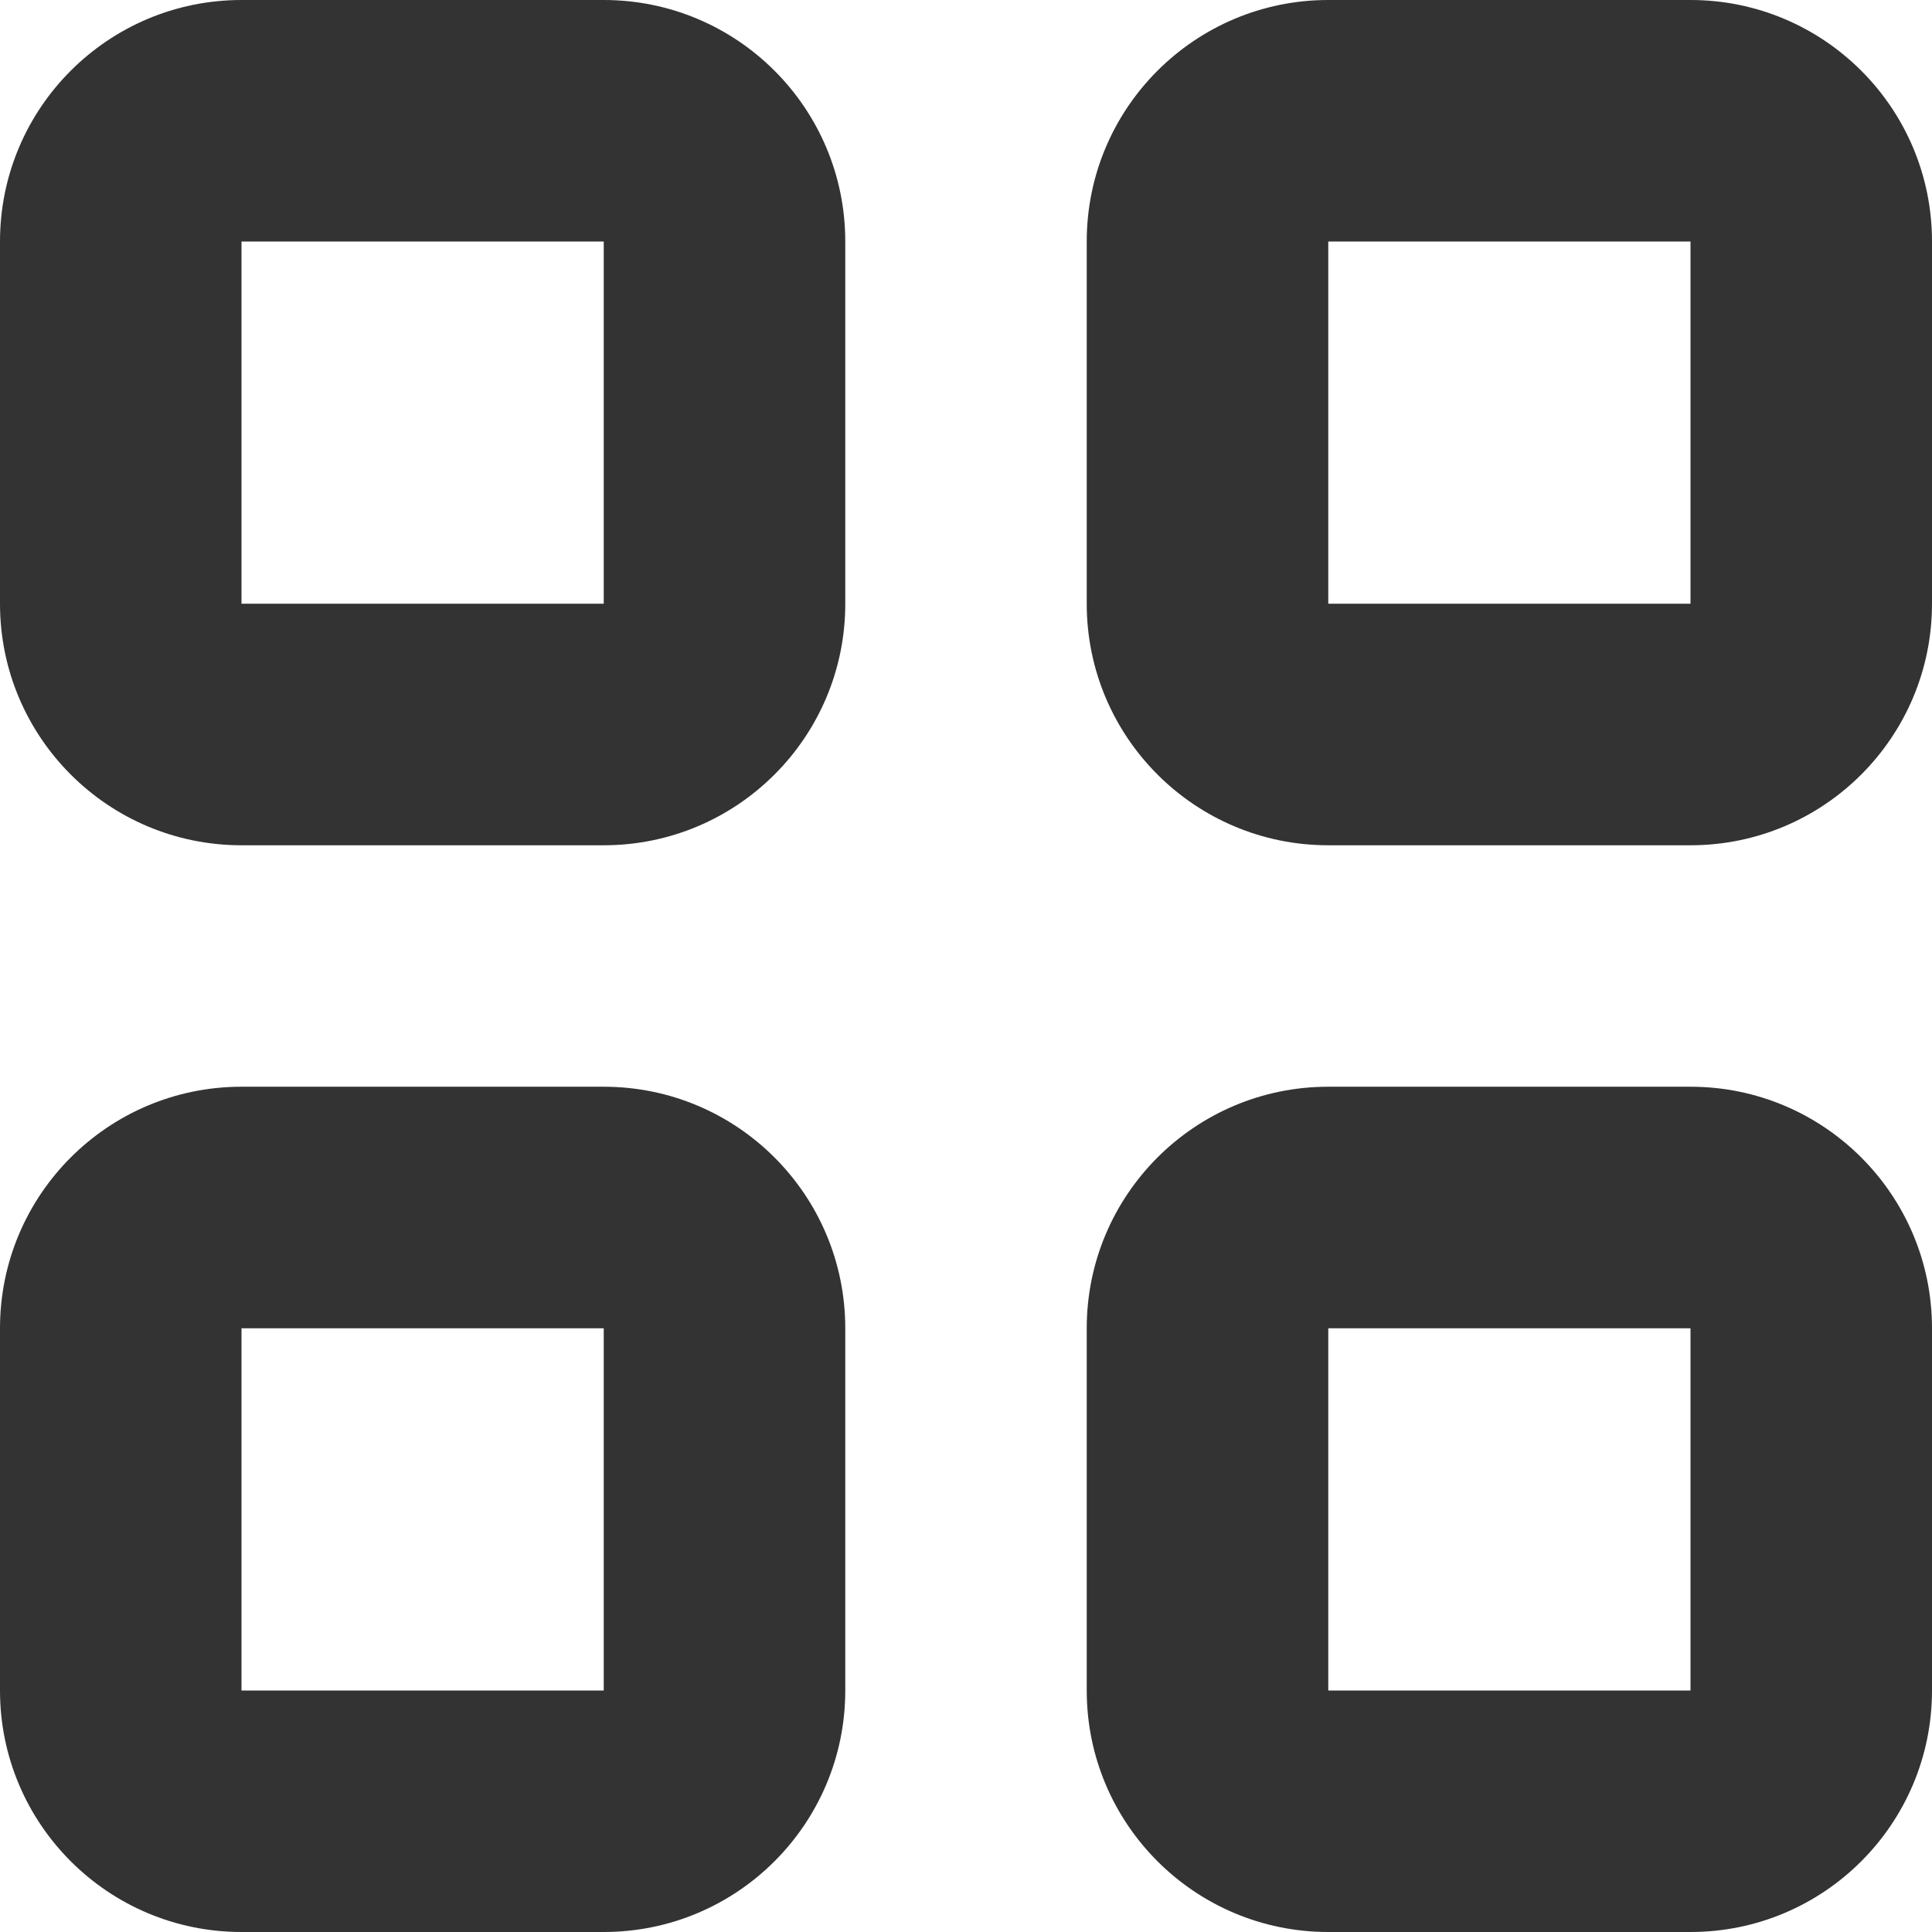 <svg width="45" height="45" viewBox="0 0 45 45" fill="none" xmlns="http://www.w3.org/2000/svg">
<path fill-rule="evenodd" clip-rule="evenodd" d="M25.312 5.625C25.312 2.518 27.831 0 30.938 0H39.375C42.482 0 45 2.518 45 5.625V14.062C45 17.169 42.482 19.688 39.375 19.688H30.938C27.831 19.688 25.312 17.169 25.312 14.062V5.625ZM39.375 5.625H30.938V14.062H39.375V5.625ZM5.625 25.312C2.518 25.312 0 27.831 0 30.938V39.375C0 42.482 2.518 45 5.625 45H14.062C17.169 45 19.688 42.482 19.688 39.375V30.938C19.688 27.831 17.169 25.312 14.062 25.312H5.625ZM5.625 30.938H14.062V39.375H5.625V30.938ZM30.938 25.312C27.831 25.312 25.312 27.831 25.312 30.938V39.375C25.312 42.482 27.831 45 30.938 45H39.375C42.482 45 45 42.482 45 39.375V30.938C45 27.831 42.482 25.312 39.375 25.312H30.938ZM30.938 30.938H39.375V39.375H30.938V30.938ZM5.625 0C2.518 0 0 2.518 0 5.625V14.062C0 17.169 2.518 19.688 5.625 19.688H14.062C17.169 19.688 19.688 17.169 19.688 14.062V5.625C19.688 2.518 17.169 0 14.062 0H5.625ZM5.625 5.625H14.062V14.062H5.625V5.625Z" fill="#333333"/>
</svg>
